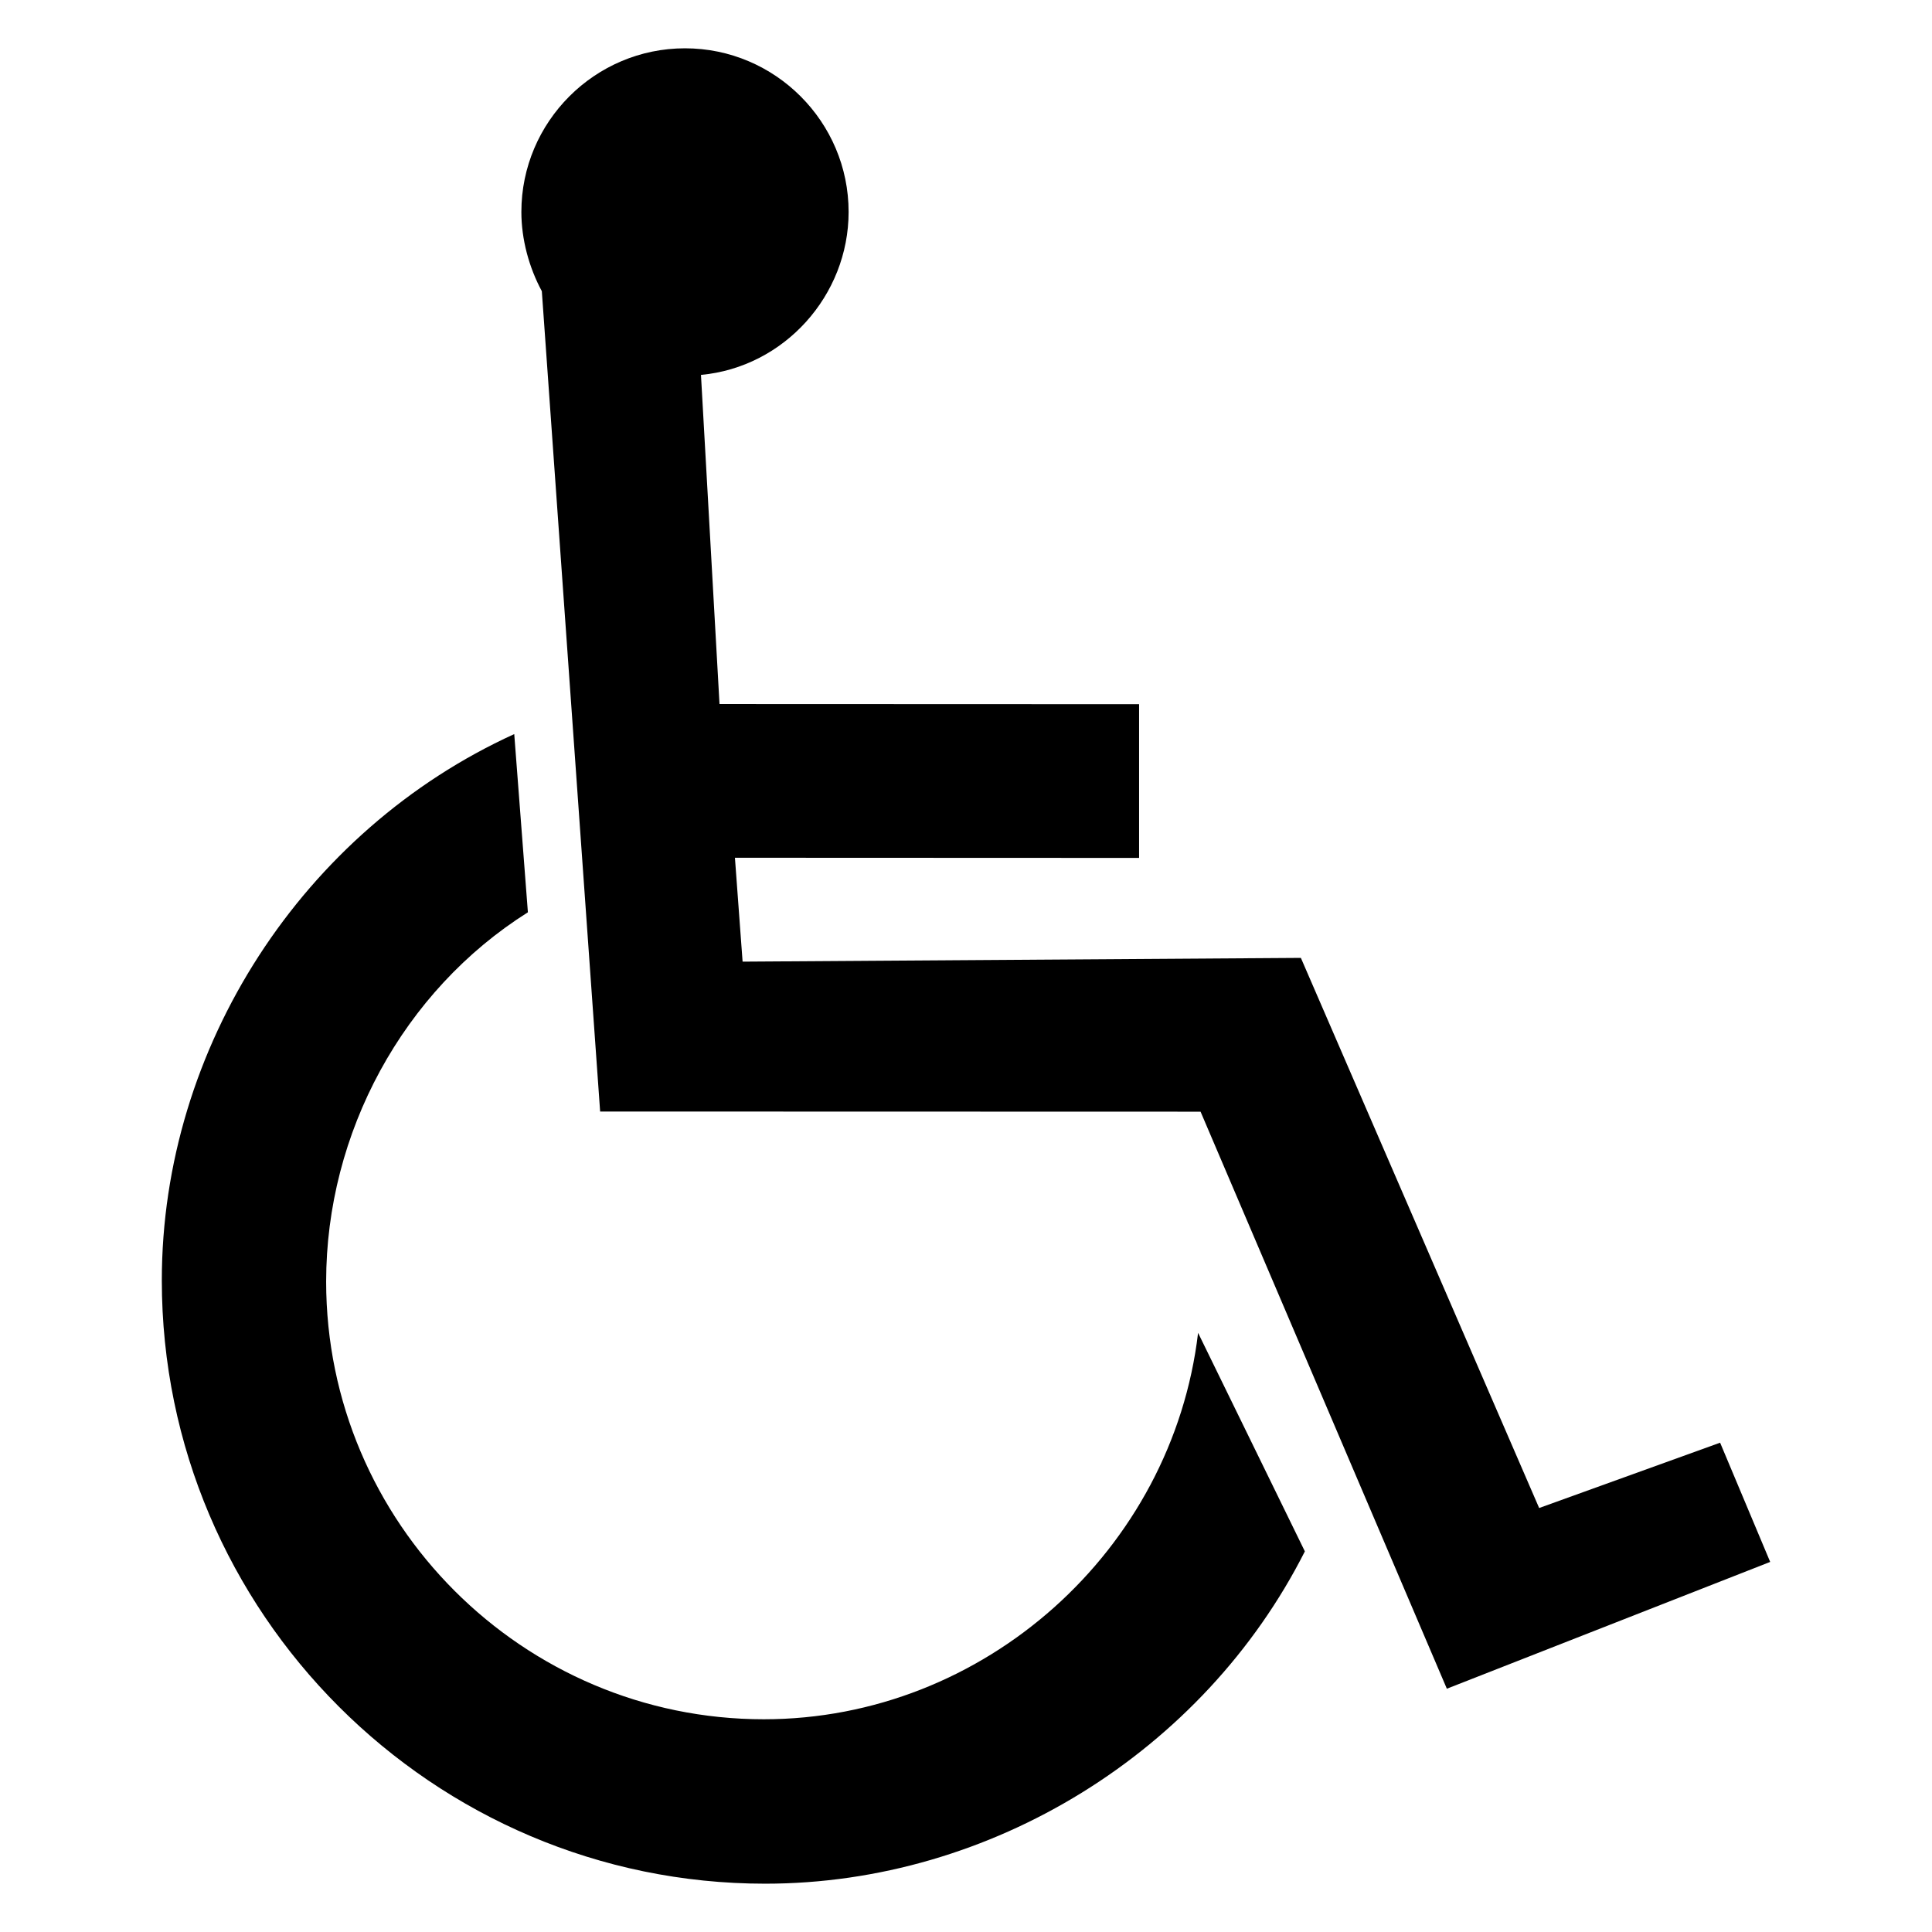 <?xml version="1.0" encoding="utf-8"?>
<!-- Generator: Adobe Illustrator 15.1.0, SVG Export Plug-In . SVG Version: 6.00 Build 0)  -->
<!DOCTYPE svg PUBLIC "-//W3C//DTD SVG 1.1//EN" "http://www.w3.org/Graphics/SVG/1.1/DTD/svg11.dtd">
<svg version="1.1" id="Layer_1" xmlns="http://www.w3.org/2000/svg" xmlns:xlink="http://www.w3.org/1999/xlink" x="0px" y="0px"
	 width="283.465px" height="283.465px" viewBox="0 0 283.465 283.465" enable-background="new 0 0 283.465 283.465"
	 xml:space="preserve">
<g>
	<path d="M252.377,211.673l-26.551,9.584l-34.96-80.715l-81.911,0.551l-1.125-15.243l59.298,0.024v-22.555l-61.56-0.023
		l-2.721-48.291c12.19-1.125,21.662-11.627,21.662-23.912c0-13.221-10.785-24.006-24.007-24.006
		c-13.223,0-24.006,10.785-24.006,24.006c0,4.033,1.125,8.158,3.001,11.629l8.555,120.361l88.096,0.023l36.135,84.663l47.439-18.604
		L252.377,211.673z"/>
	<path d="M112.068,252.253c-35.368,0-64.215-28.848-64.215-64.217c0-21.824,11.287-42.645,29.6-54.184l-2.003-26.146
		c-30.96,14.104-51.708,45.916-51.708,80.148c0,48.758,39.768,88.523,88.523,88.523c33.194,0,64.316-19.364,79.186-48.758
		l-15.667-32.062C172.021,227.419,144.428,252.253,112.068,252.253z"/>
</g>
</svg>
